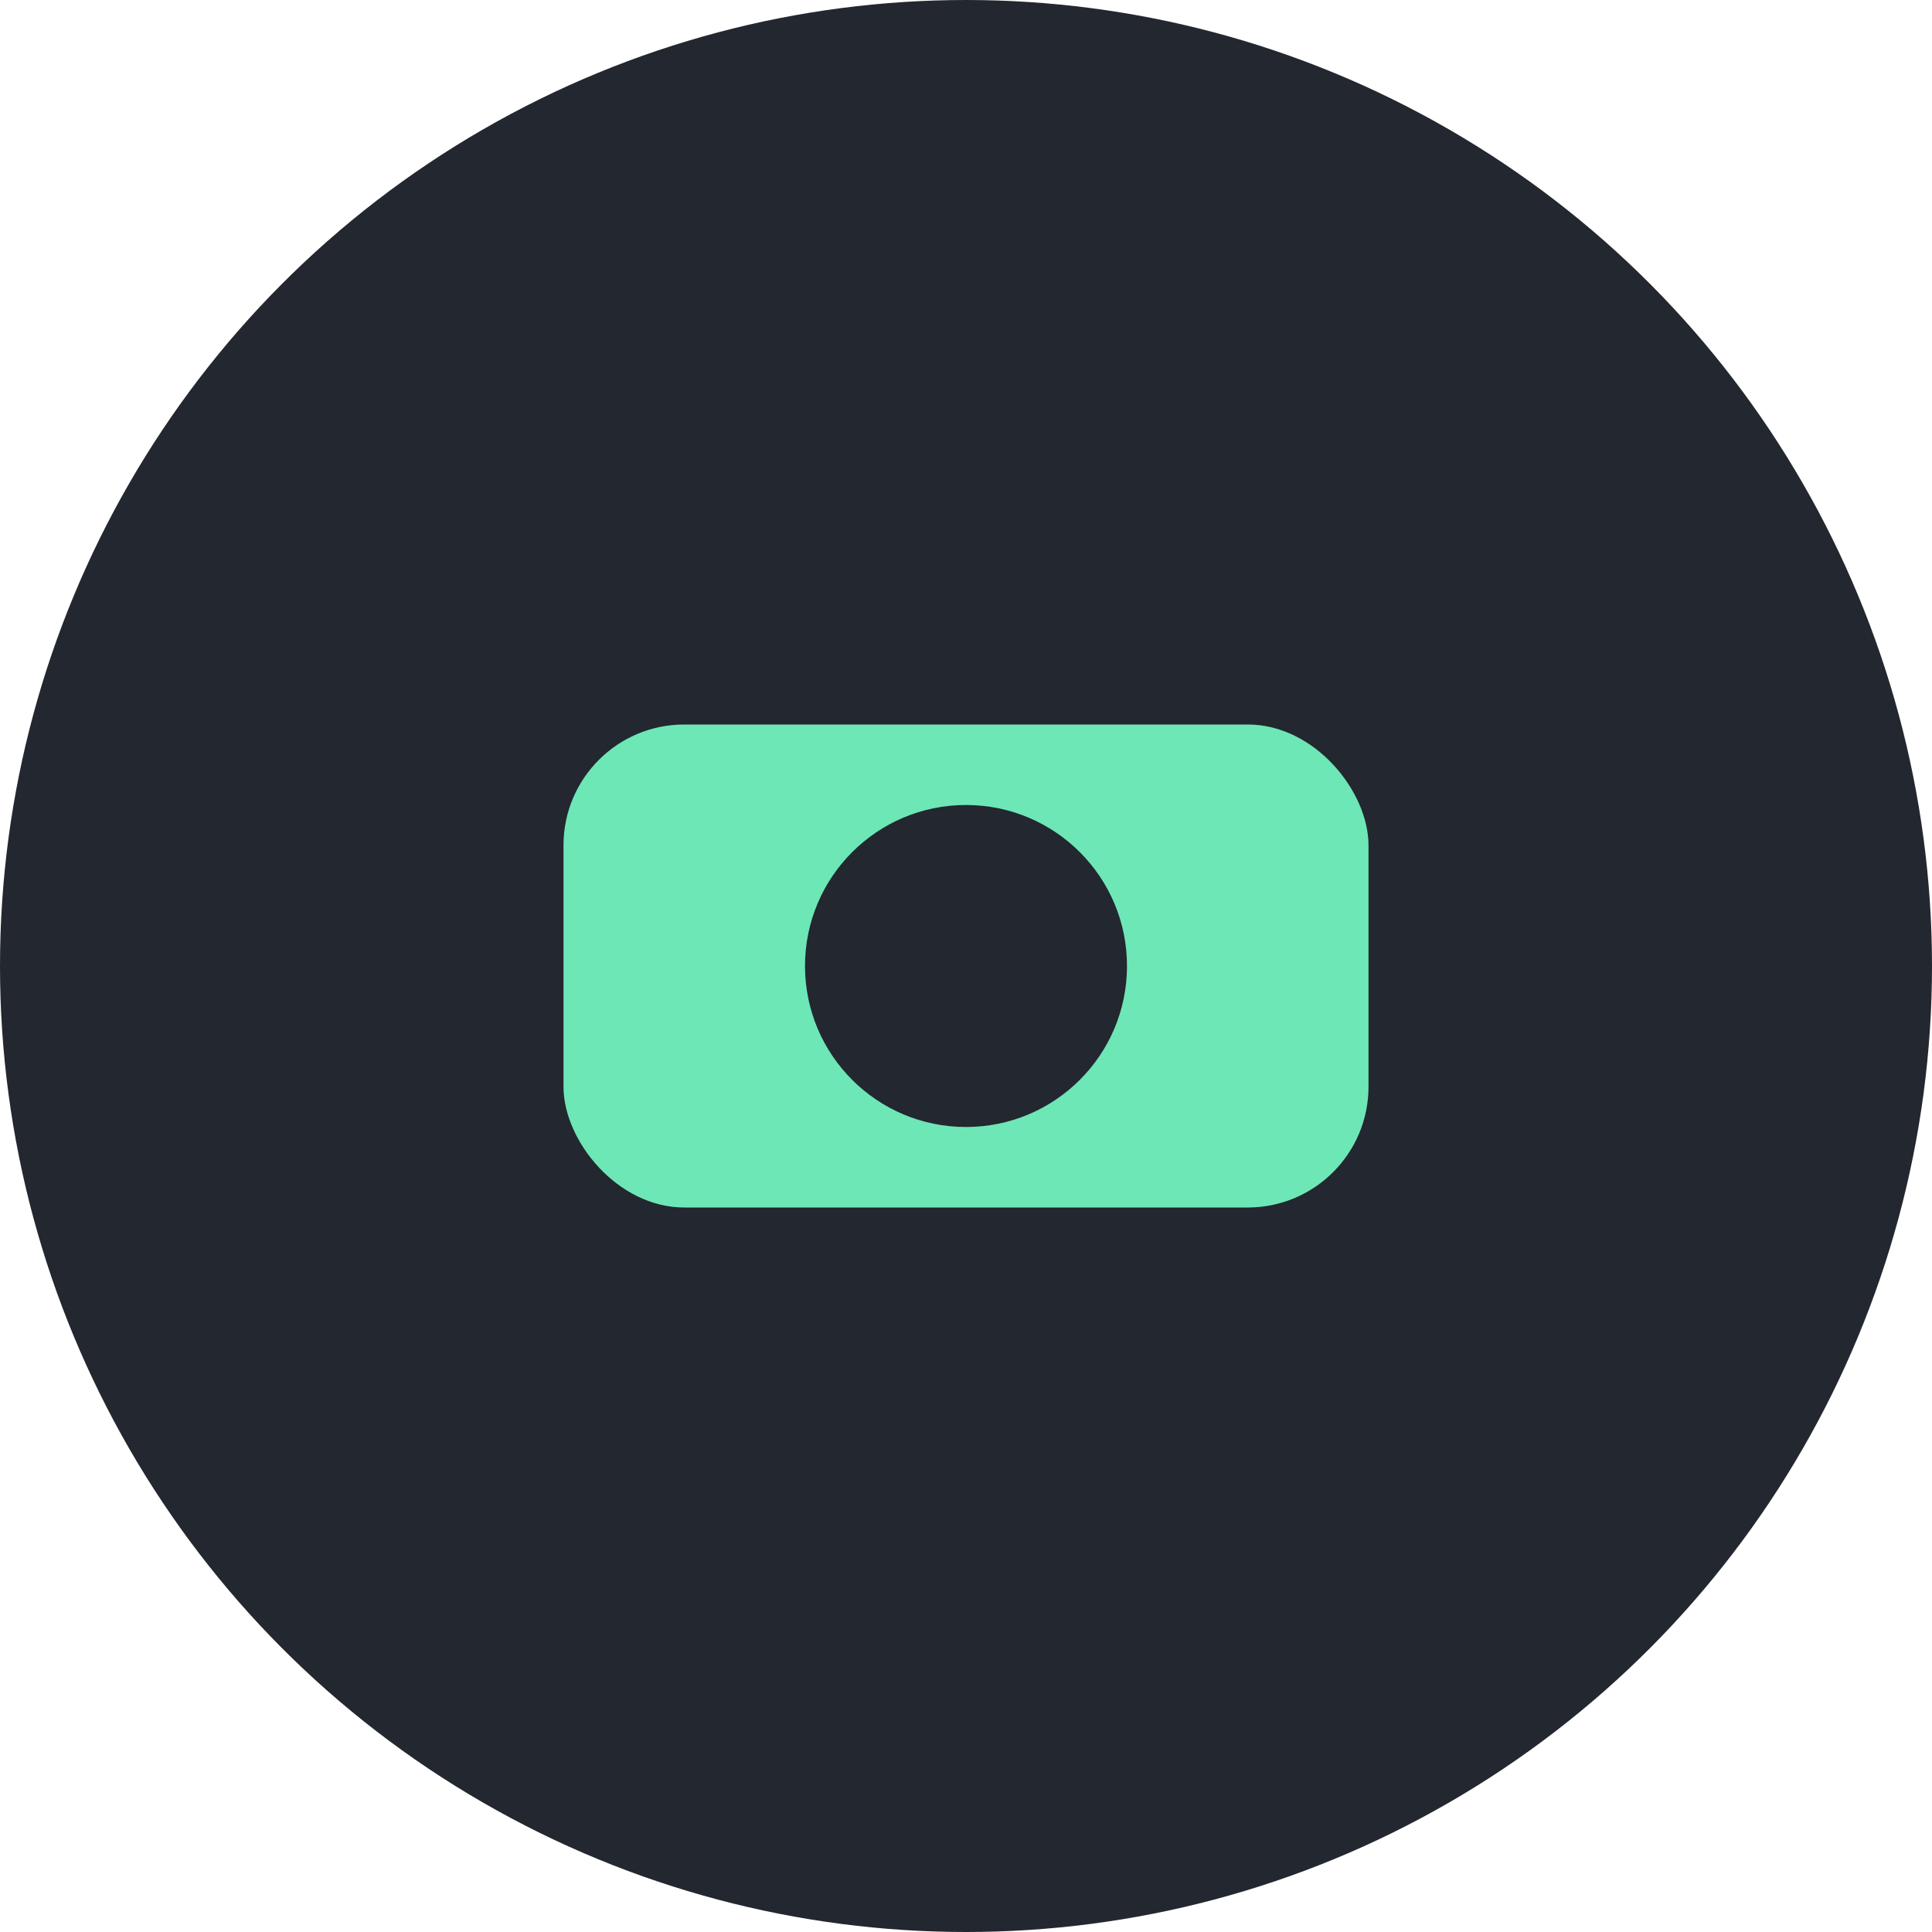 <svg xmlns="http://www.w3.org/2000/svg" viewBox="0 0 48 48"><g><circle cx="24" cy="24" r="24" fill="#23272F"/><rect x="14" y="18" width="20" height="12" rx="3" fill="#6EE7B7"/><circle cx="24" cy="24" r="4" fill="#23272F"/></g></svg>
